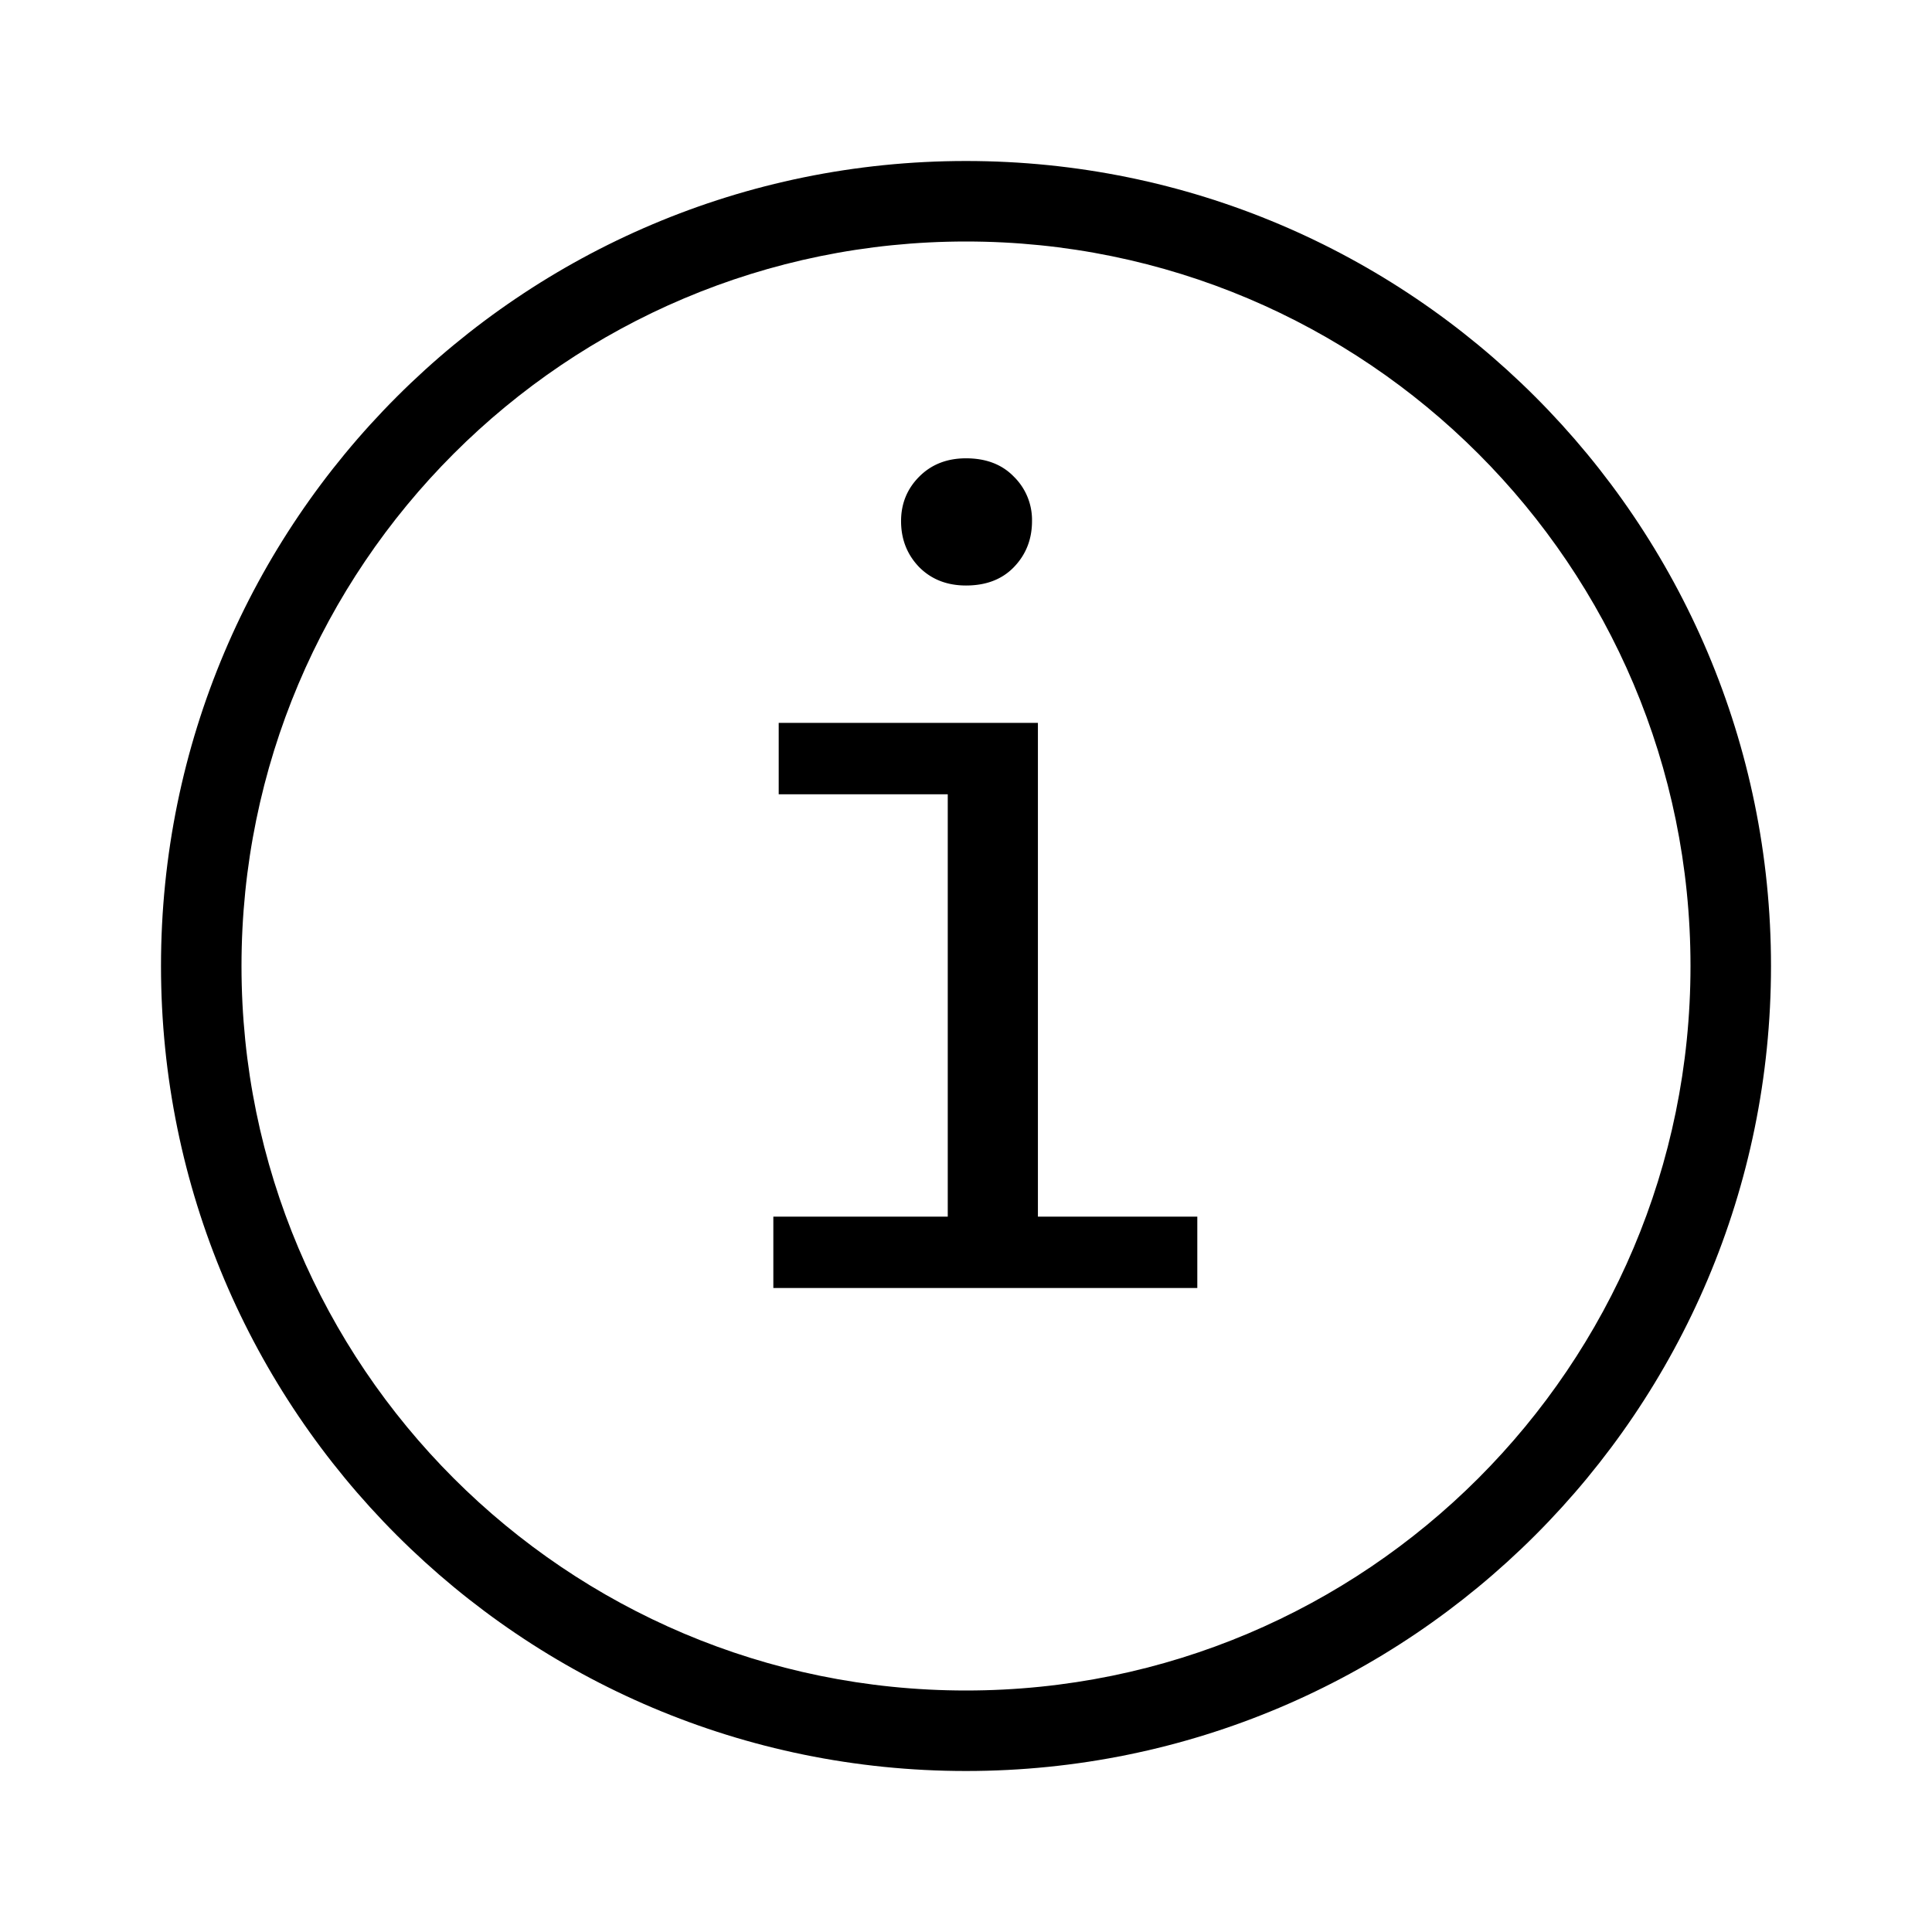 <svg xmlns="http://www.w3.org/2000/svg" width="72" height="72" fill="currentColor" viewBox="0 0 72 72">
  <path fill-rule="evenodd" d="M36 63c14.912 0 27-12.088 27-27S50.912 9 36 9 9 21.088 9 36s12.088 27 27 27Zm0 3c16.569 0 30-13.431 30-30C66 19.431 52.569 6 36 6 19.431 6 6 19.431 6 36c0 16.569 13.431 30 30 30Z" clip-rule="evenodd"/>
  <path d="M38.68 26.94v18.4h5.94V48h-15.8v-2.66h6.5V29.6h-6.3v-2.66h9.66ZM36 17.08c.747 0 1.34.227 1.78.68a2.26 2.26 0 0 1 .68 1.66c0 .68-.227 1.253-.68 1.72-.44.453-1.033.68-1.78.68-.707 0-1.287-.227-1.74-.68-.453-.467-.68-1.04-.68-1.72 0-.653.227-1.207.68-1.66.453-.453 1.033-.68 1.74-.68Z"/>
</svg>
